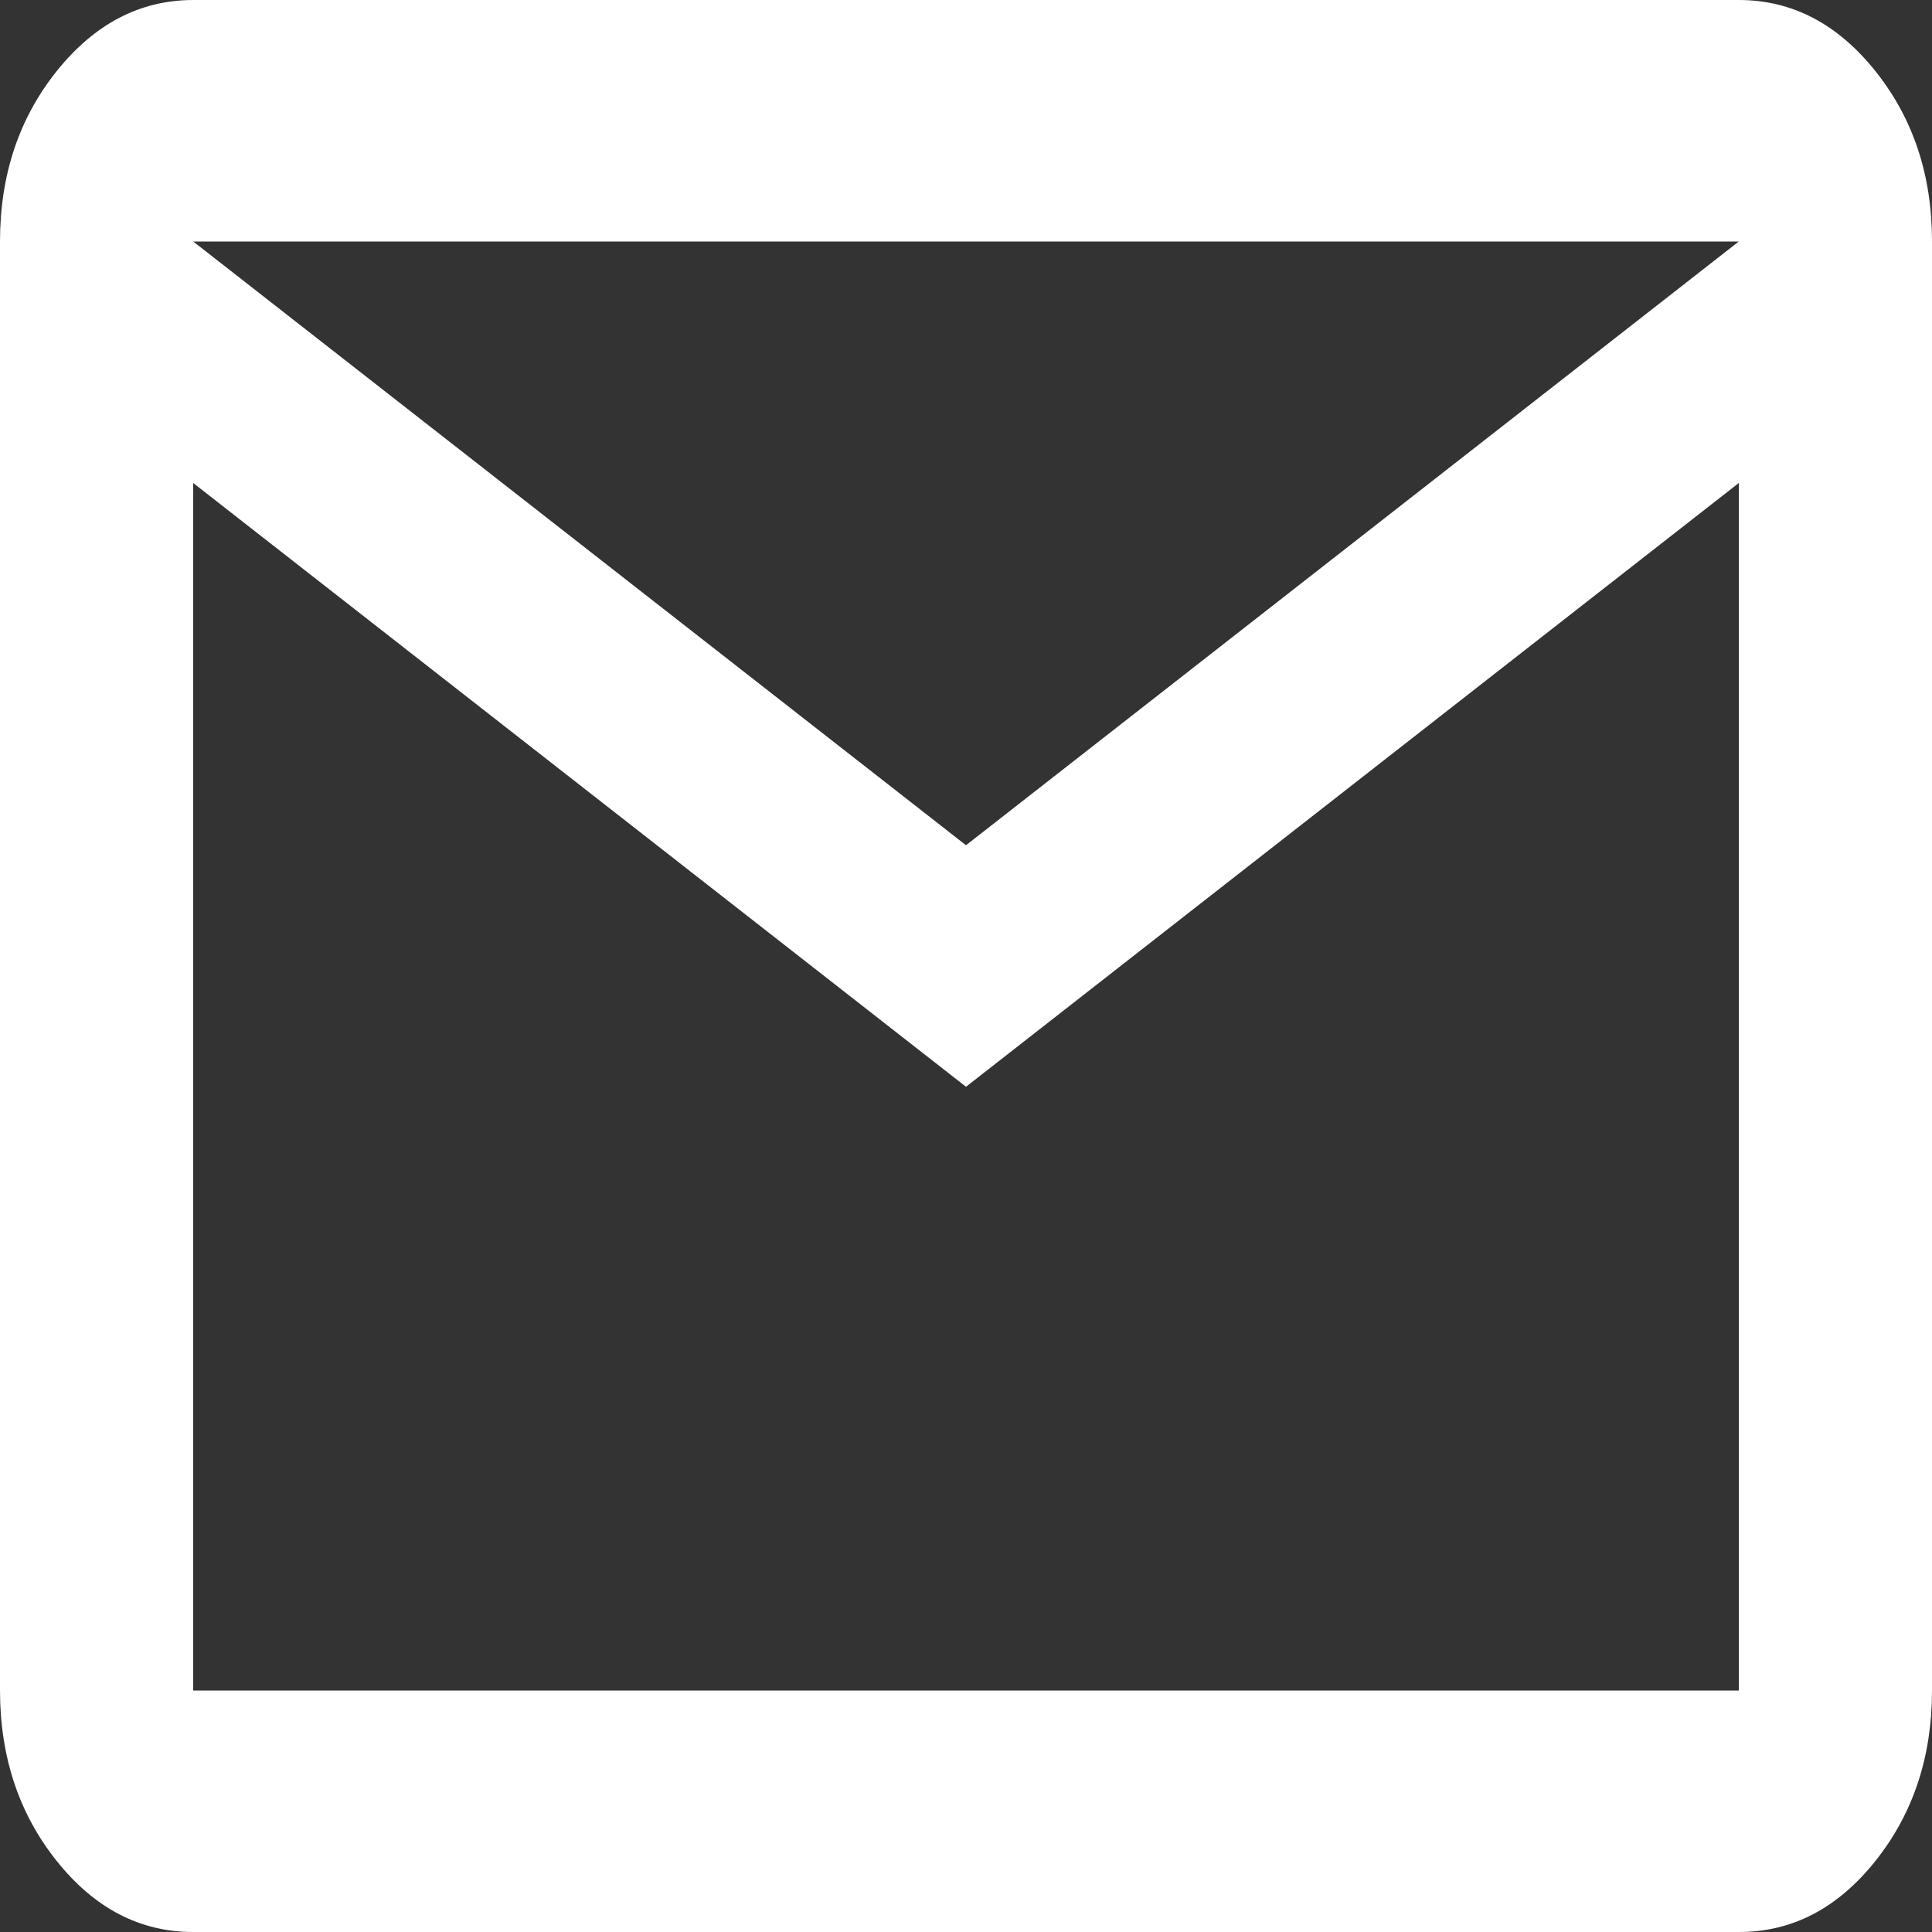 <svg width="75" height="75" viewBox="0 0 75 75" fill="none" xmlns="http://www.w3.org/2000/svg">
<rect x="0" y="0" width="75" height="75" fill="#333333" stroke="none"/>
<path d="M7.5 75C5.438 75 3.672 74.083 2.205 72.248C0.738 70.414 0.003 68.206 0 65.625V9.375C0 6.797 0.735 4.591 2.205 2.756C3.675 0.922 5.44 0.003 7.5 0H67.5C69.562 0 71.329 0.919 72.799 2.756C74.269 4.594 75.002 6.8 75 9.375V65.625C75 68.203 74.266 70.411 72.799 72.248C71.331 74.086 69.565 75.003 67.5 75H7.5ZM37.5 42.188L7.5 18.75V65.625H67.5V18.75L37.5 42.188ZM37.5 32.812L67.5 9.375H7.5L37.5 32.812ZM7.5 18.75V9.375V65.625V18.75Z" fill="white"/>
</svg>
